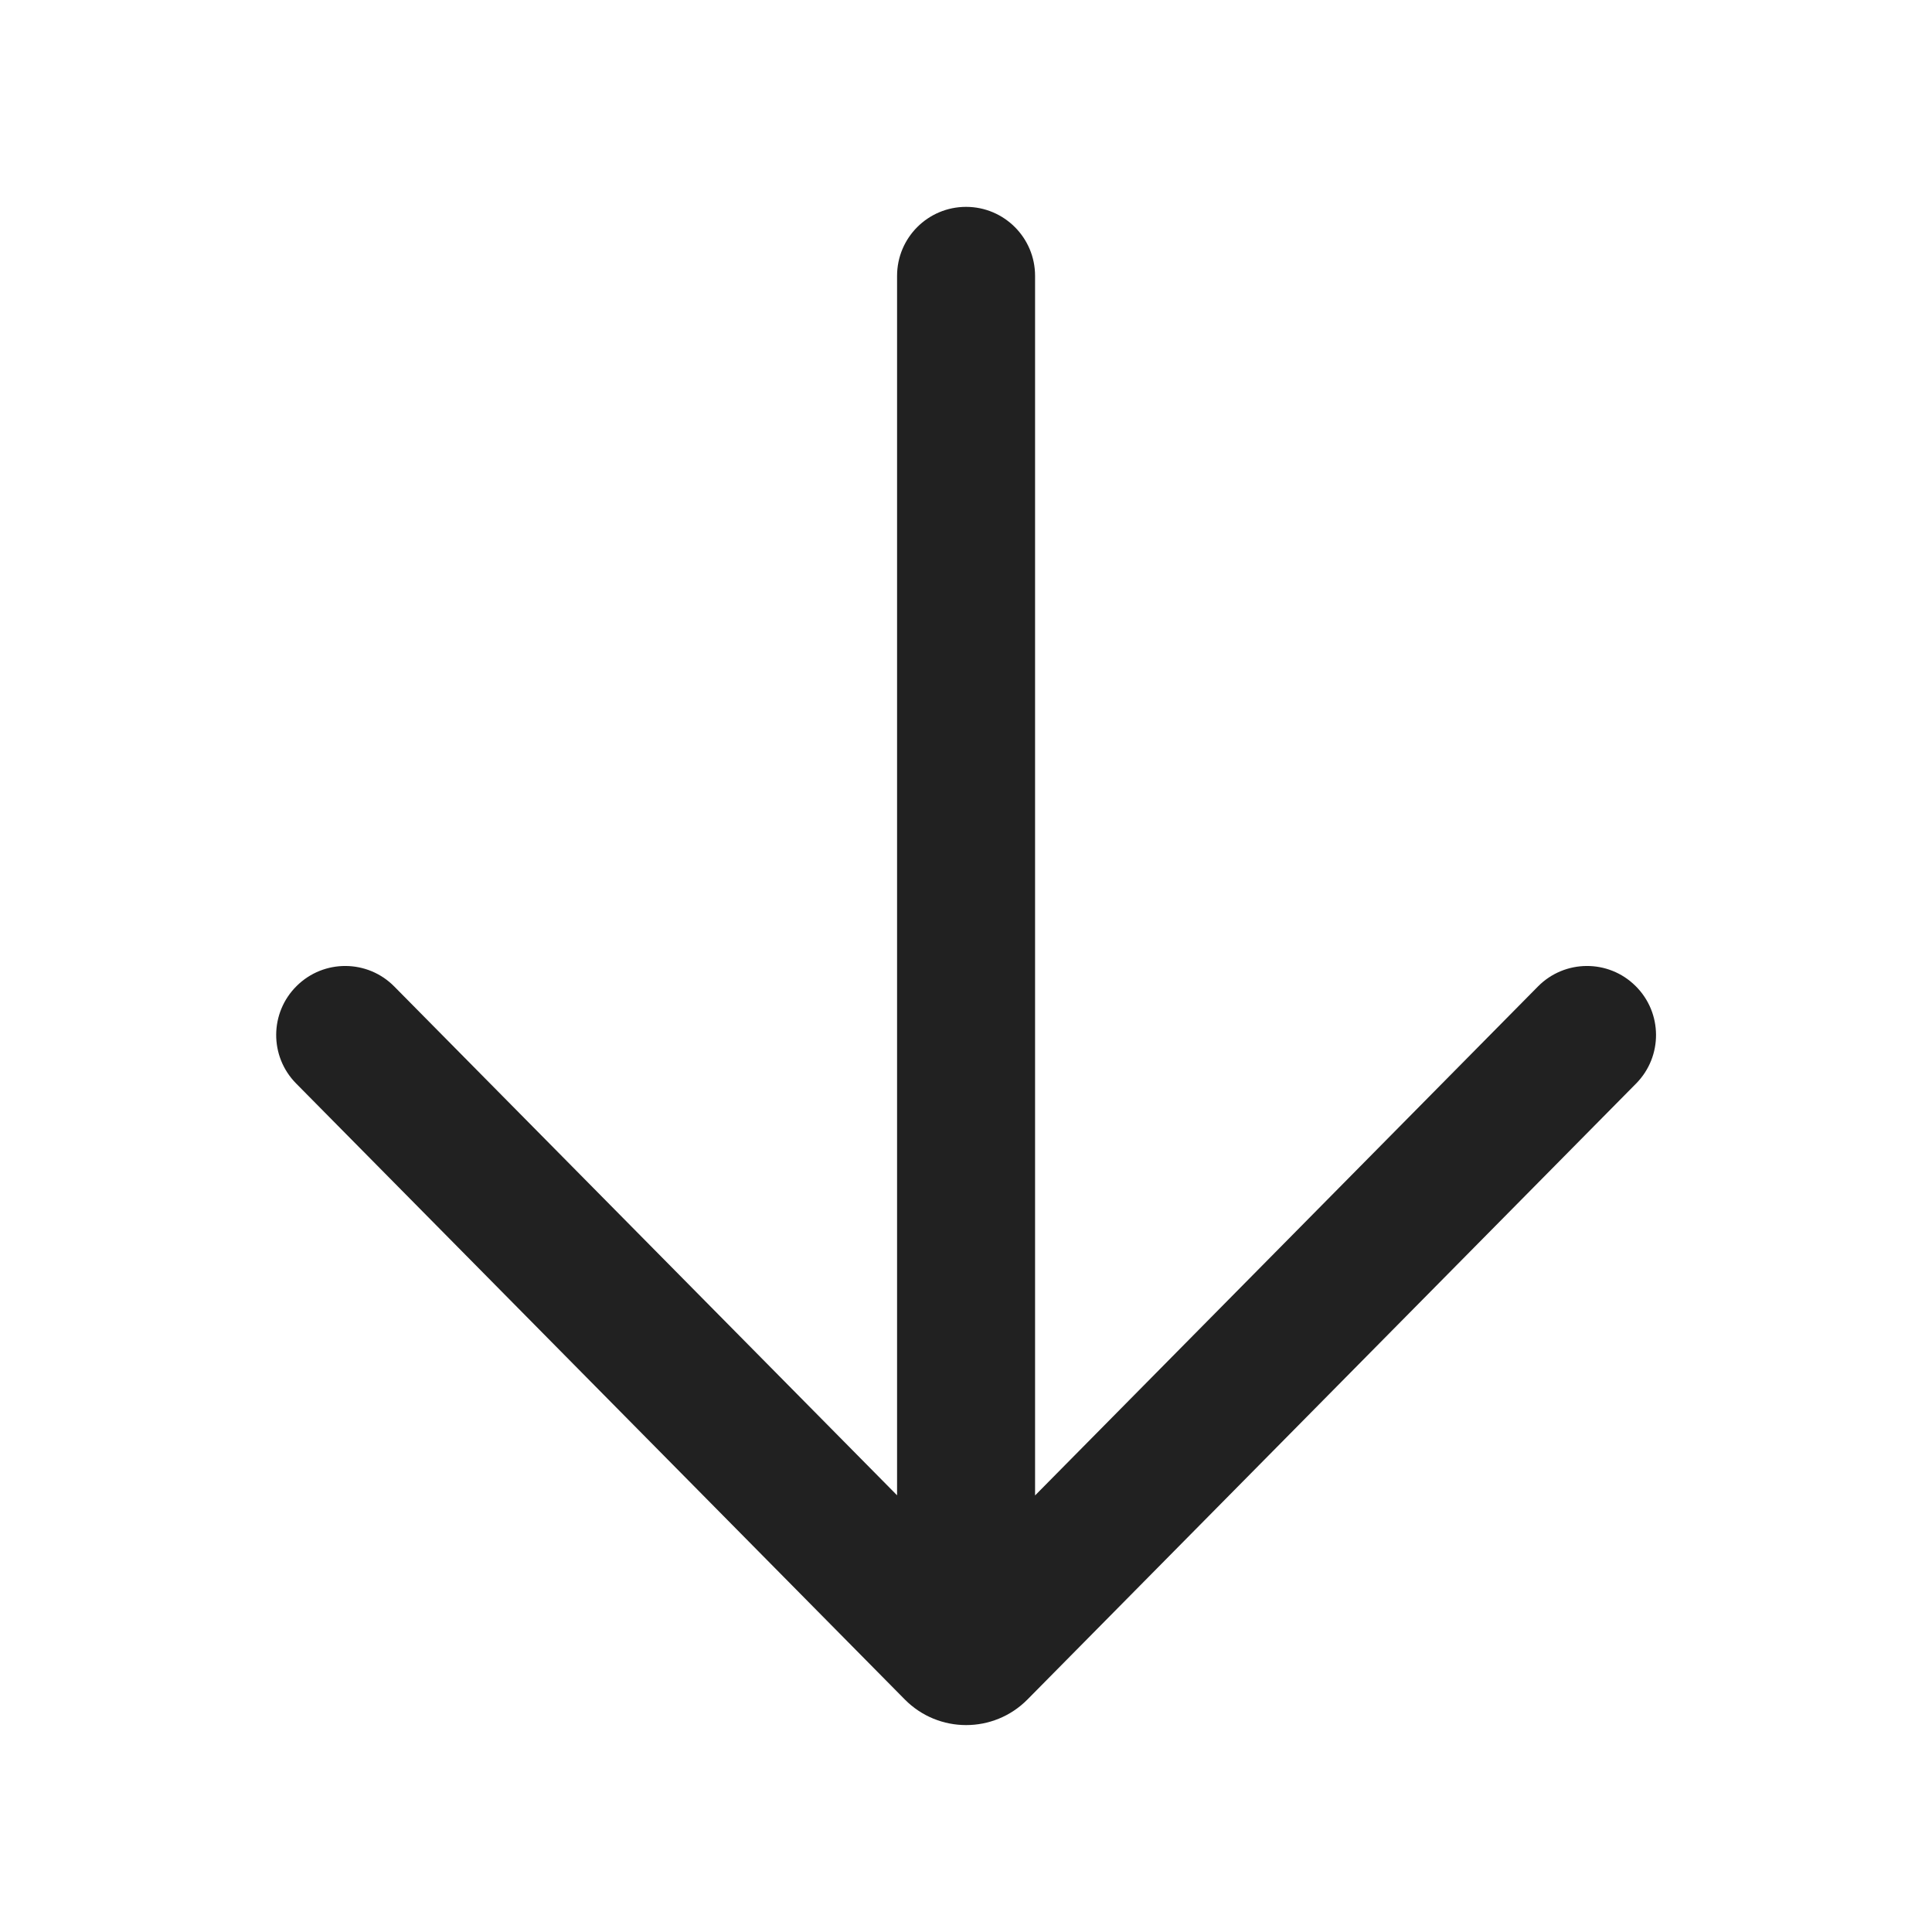 <svg viewBox="0 0 28 28" fill="none" xmlns="http://www.w3.org/2000/svg" height="1em" width="1em">
  <path d="M23.712 15.703C24.1 15.31 24.096 14.677 23.703 14.289C23.311 13.9 22.677 13.904 22.289 14.297L15.001 21.673L15.001 3.998C15.001 3.446 14.553 2.998 14.001 2.998C13.448 2.998 13.001 3.446 13.001 3.998L13.001 21.671L5.714 14.297C5.326 13.904 4.693 13.9 4.3 14.289C3.907 14.677 3.903 15.31 4.292 15.703L13.113 24.63C13.602 25.125 14.402 25.125 14.891 24.63L23.712 15.703Z" fill="#212121"/>
</svg>
